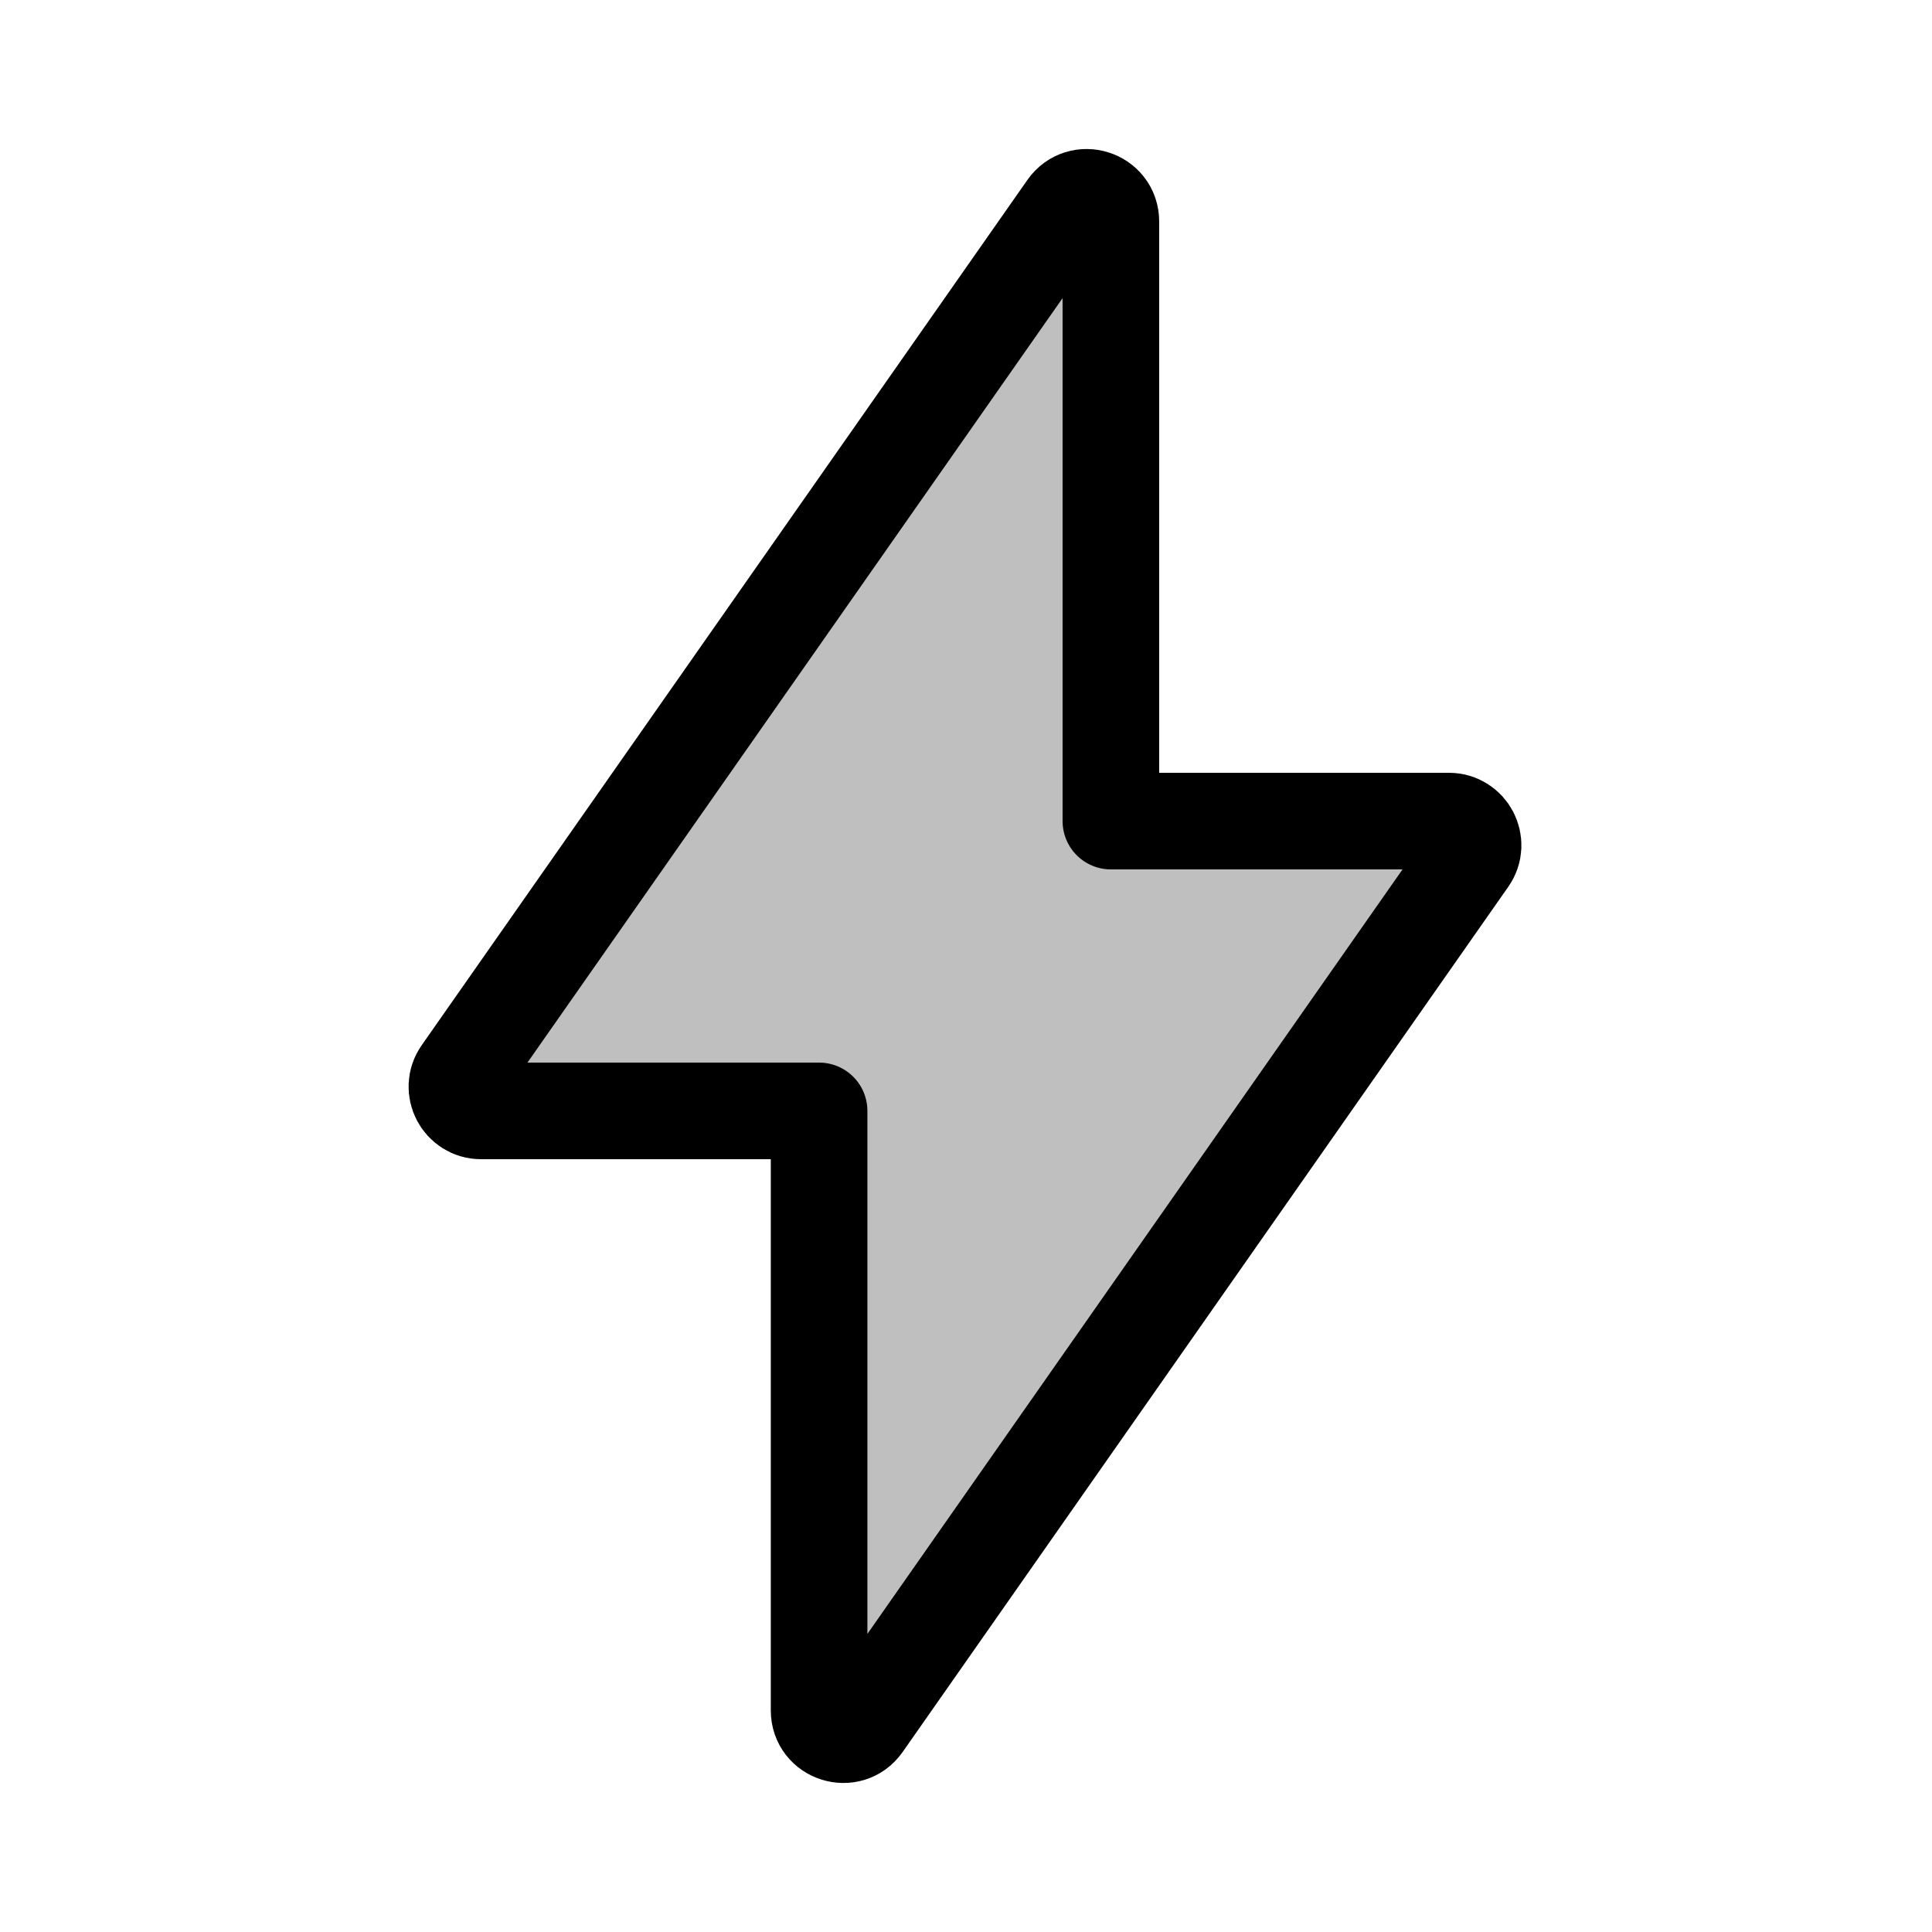 <svg viewBox="0 0 80 80" fill="none">
  <path d="M33.917 46L19.92 46C19.111 46 18.637 45.089 19.101 44.426L44.18 8.599C44.741 7.798 45.999 8.194 45.999 9.172V34L59.997 34C60.806 34 61.28 34.91 60.816 35.573L35.737 71.401C35.176 72.202 33.917 71.805 33.917 70.827V46Z" fill="currentColor" fill-opacity="0.25" stroke="currentColor" stroke-width="4" stroke-linecap="round" stroke-linejoin="round" />
</svg>